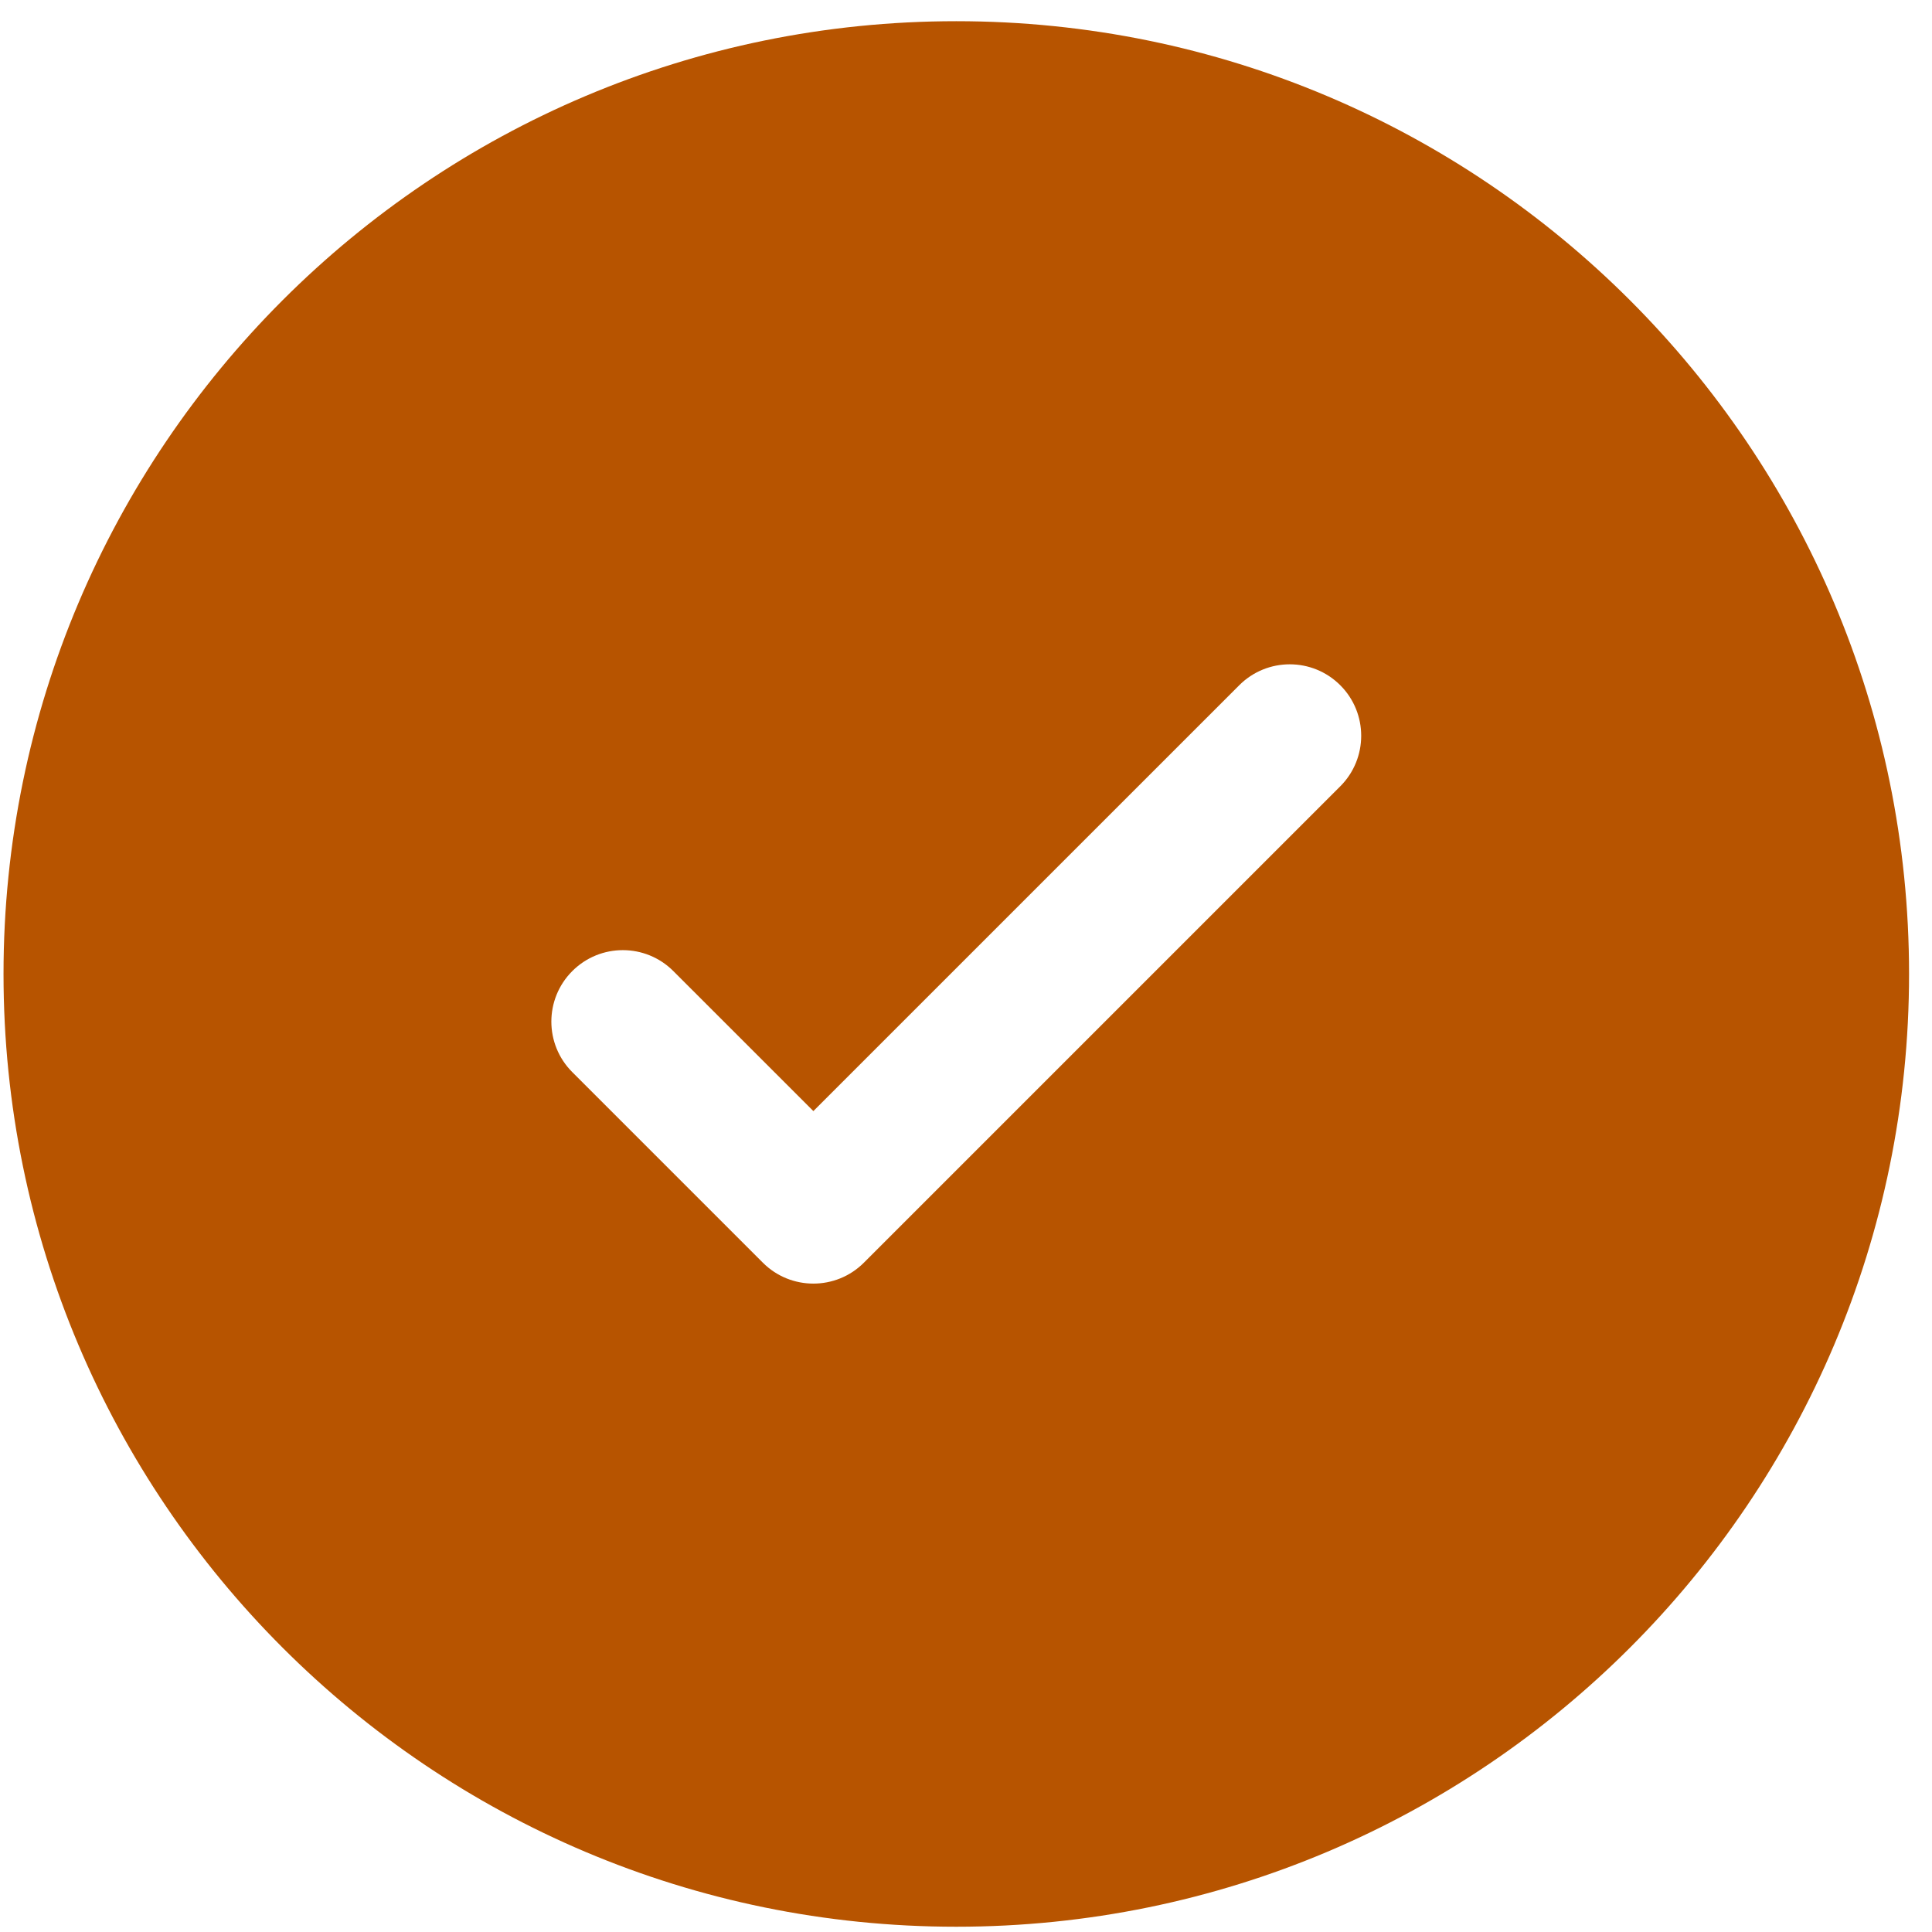 <svg width="73" height="73" viewBox="0 0 73 73" fill="none" xmlns="http://www.w3.org/2000/svg">
<path fill-rule="evenodd" clip-rule="evenodd" d="M72.133 36.801C72.133 56.683 56.015 72.801 36.133 72.801C16.251 72.801 0.133 56.683 0.133 36.801C0.133 16.919 16.251 0.801 36.133 0.801C56.015 0.801 72.133 16.919 72.133 36.801ZM50.642 25.892C51.696 26.946 51.696 28.656 50.642 29.71L32.642 47.71C31.588 48.764 29.878 48.764 28.824 47.71L21.624 40.51C20.569 39.456 20.569 37.746 21.624 36.692C22.678 35.637 24.388 35.637 25.442 36.692L30.733 41.982L38.778 33.937L46.824 25.892C47.878 24.837 49.588 24.837 50.642 25.892Z" fill="#B75400"/>
</svg>
